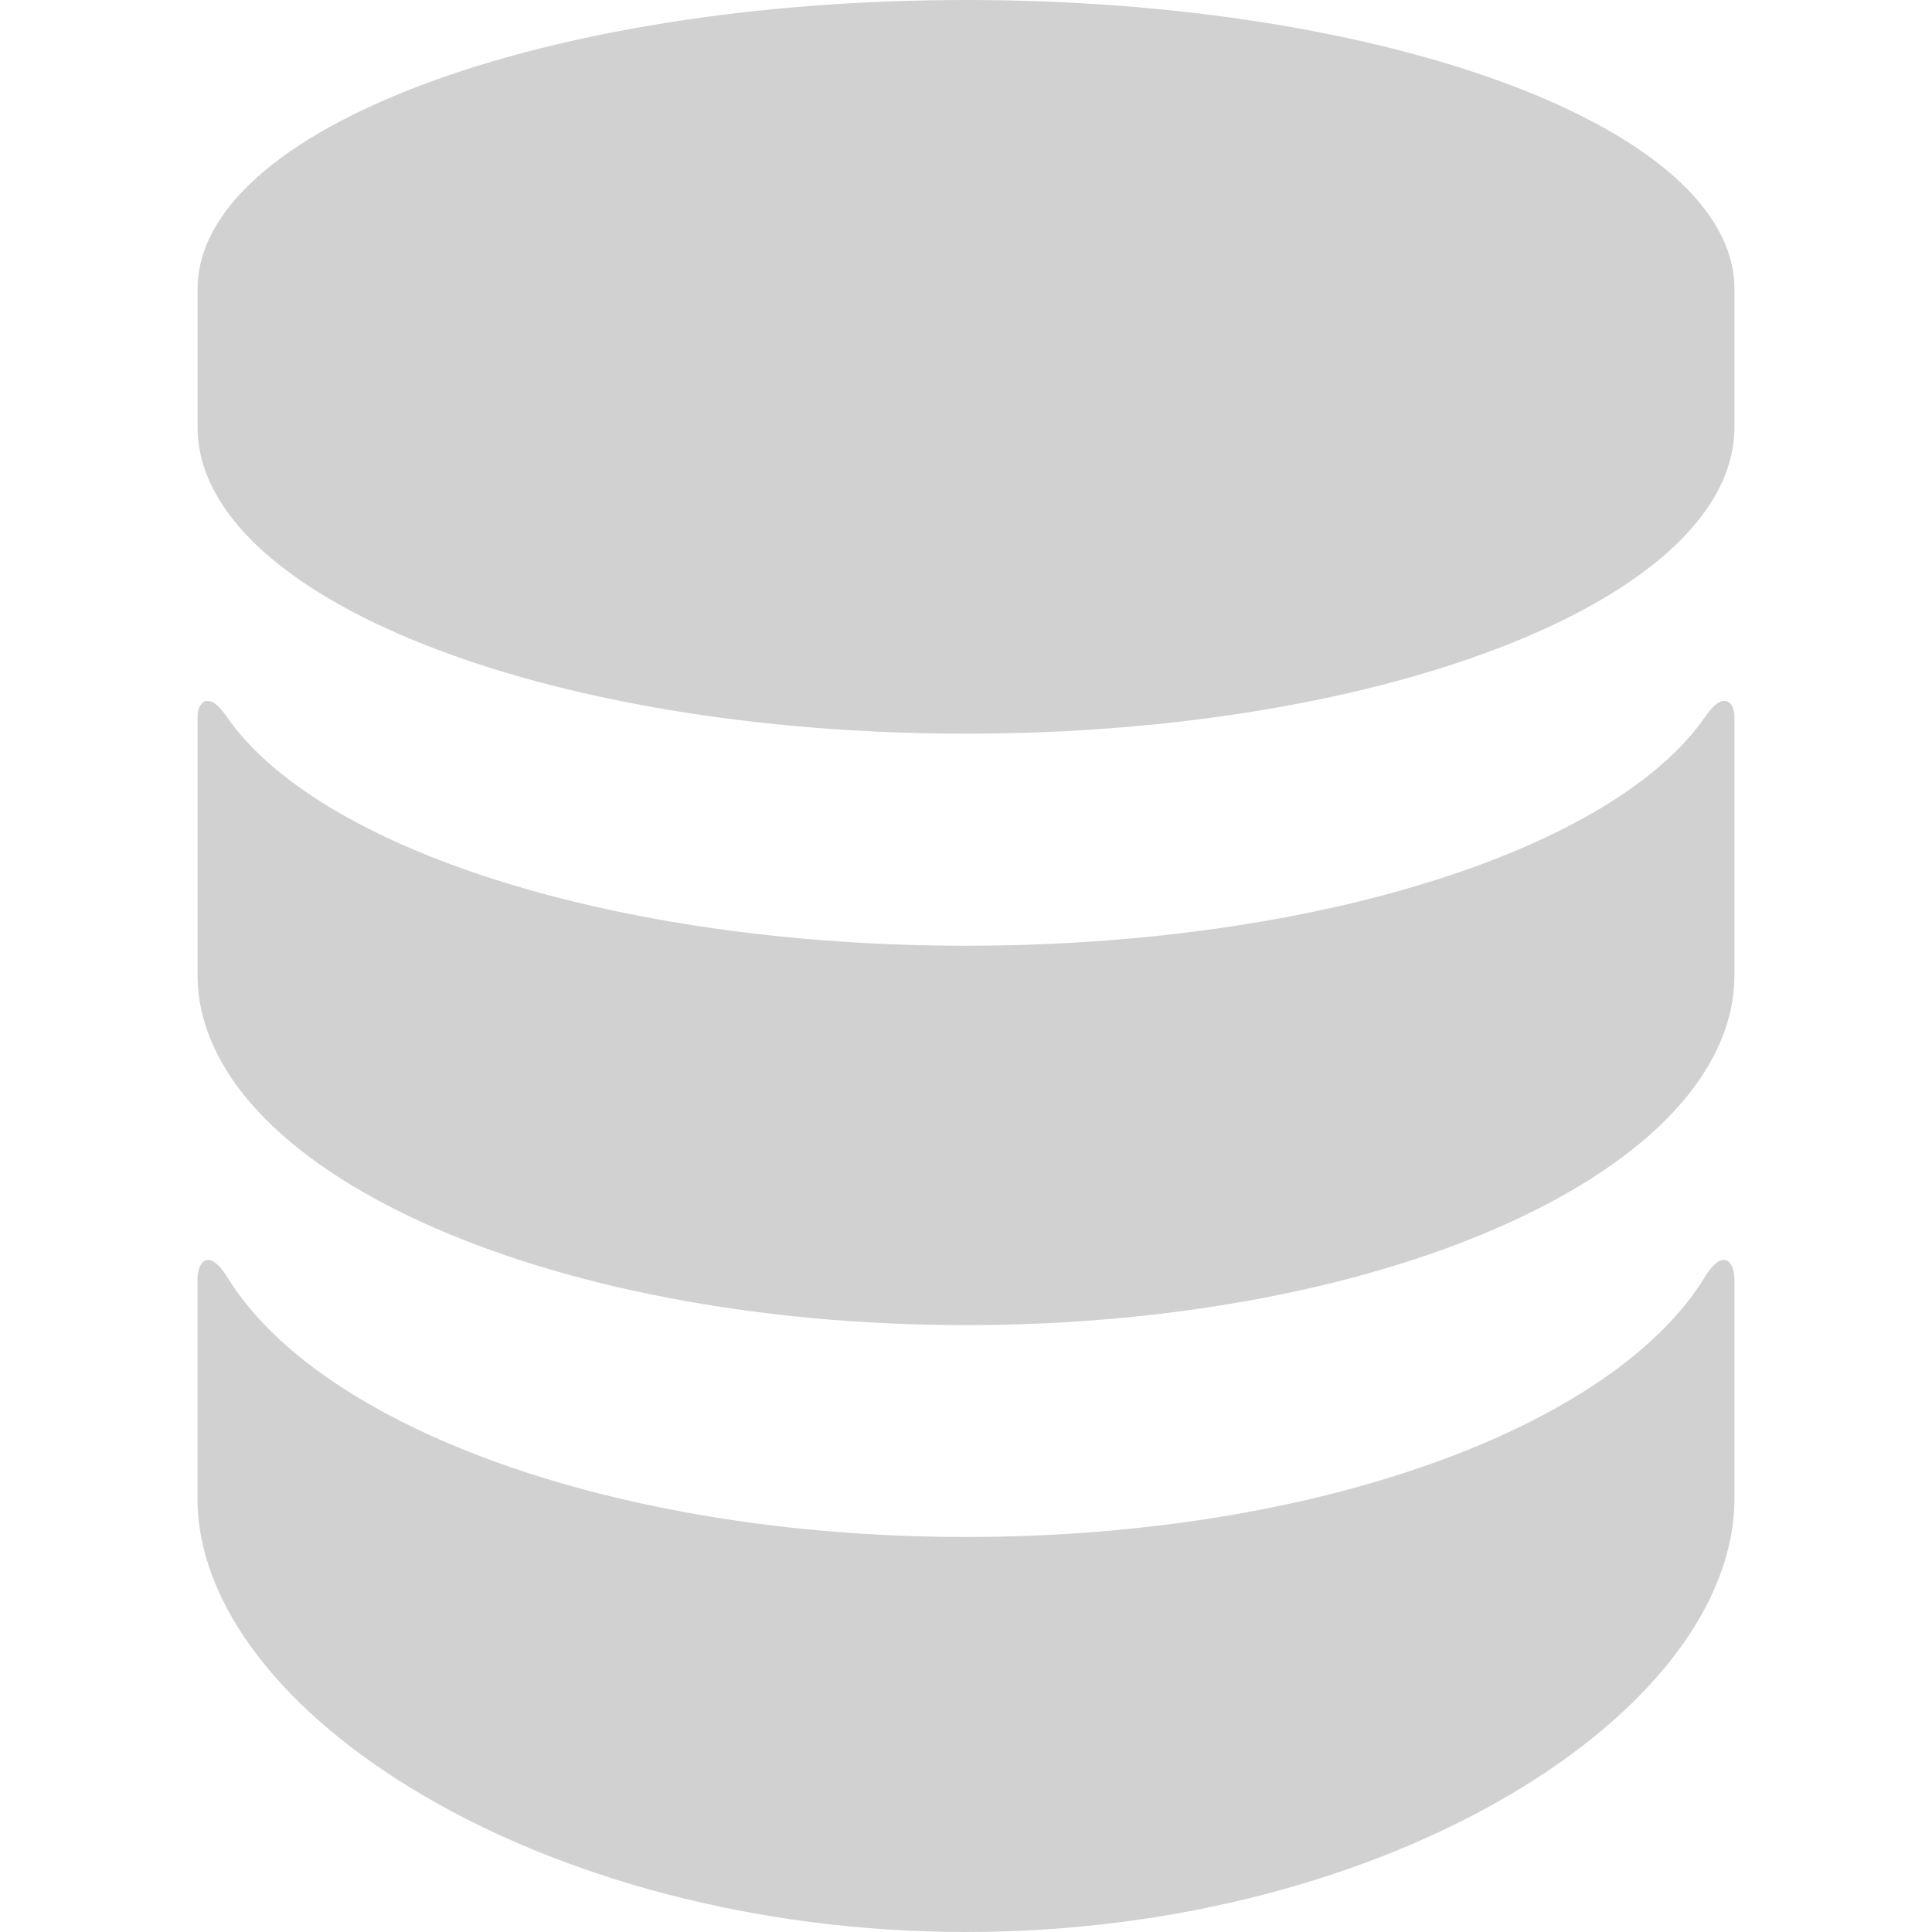 <svg id="Layer_12" data-name="Layer 12" xmlns="http://www.w3.org/2000/svg" width="512" height="512" viewBox="0 0 512 512"><defs><style>.cls-1{fill:#d1d1d1;}</style></defs><title>wellbeing&amp;amp;rewards-icon</title><path class="cls-1" d="M451.69,338.62C427.14,378.31,348.85,407.31,256,407.31s-171.14-29-195.66-68.69c-5.2-8.39-8-3.9-8,.28v58.23C52.36,453.53,143.52,512,256,512s203.64-58.47,203.64-114.86V338.9c0-4.18-2.79-8.67-8-.28ZM452,189.81c-24.12,35.08-102.73,60.82-196,60.82S84.12,224.89,60,189.81c-5-7.22-7.64-3.29-7.64,0v68.55c0,51.27,91.17,92.81,203.64,92.81s203.64-41.54,203.64-92.81V189.78c0-3.27-2.67-7.19-7.64,0ZM256,0C143.52,0,52.36,34.29,52.36,76.59v36.62c0,44.86,91.17,81.22,203.64,81.22s203.64-36.36,203.64-81.22V76.59C459.64,34.29,368.48,0,256,0Zm0,0"/></svg>